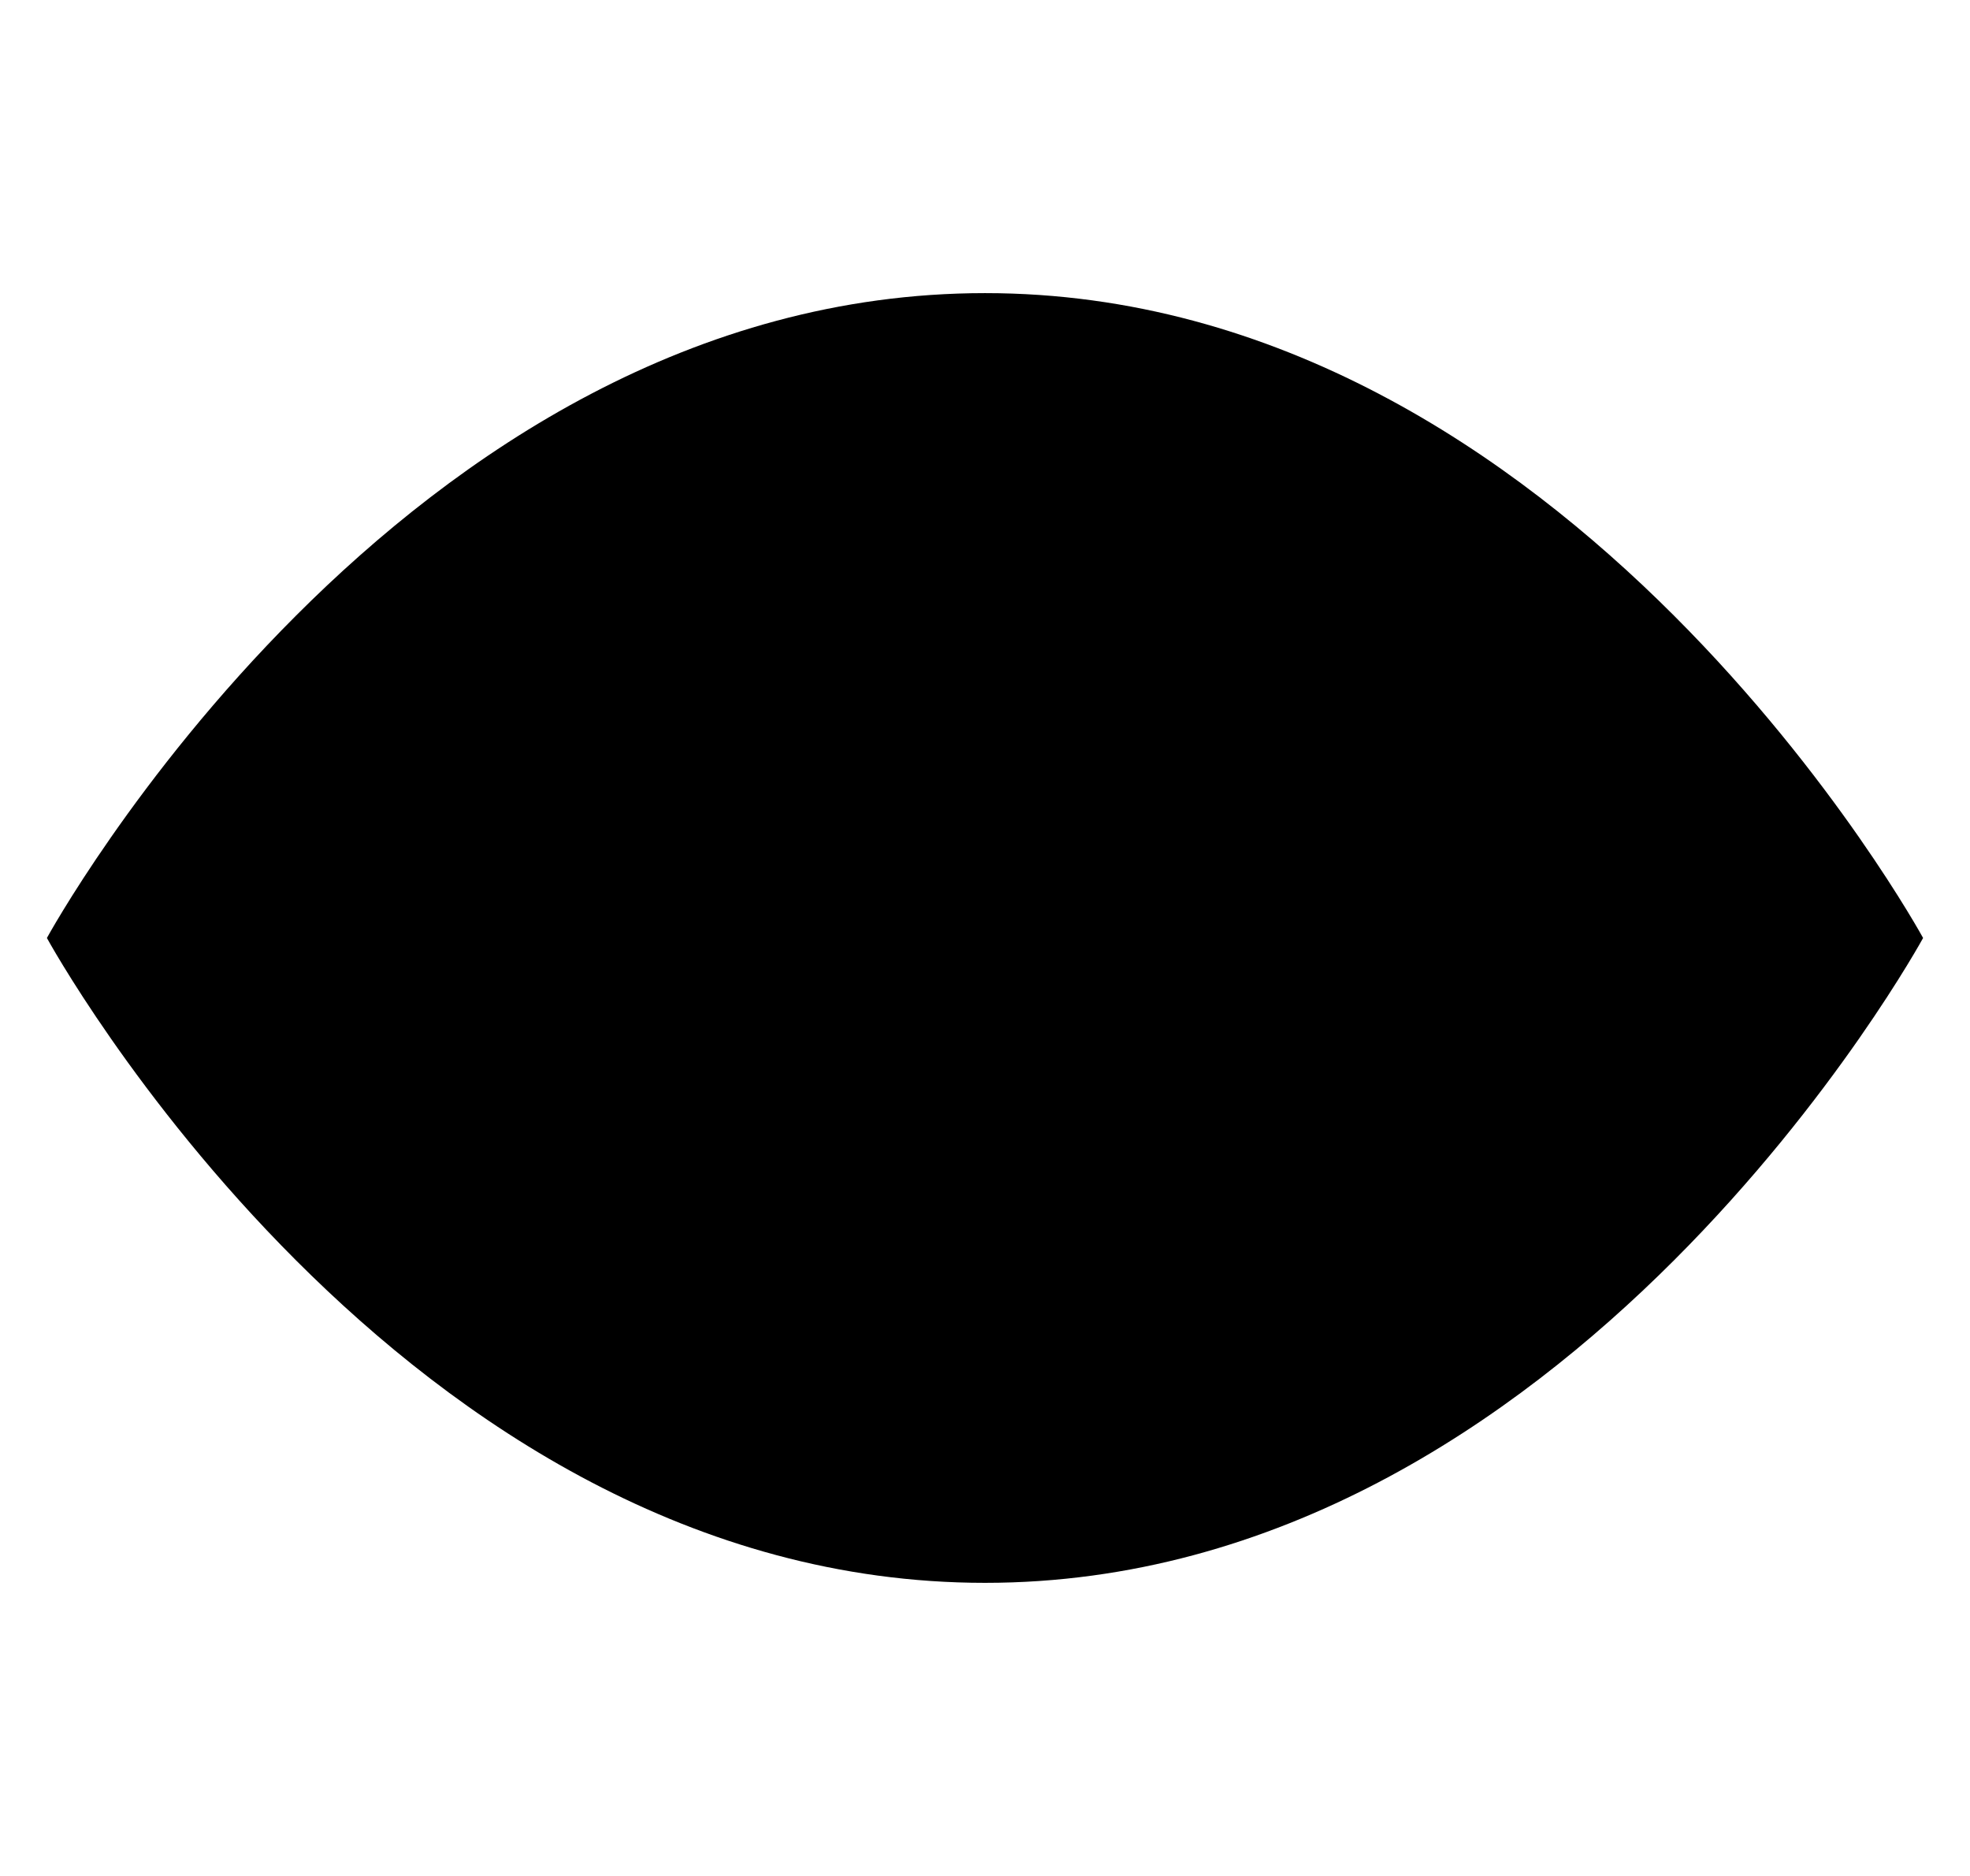 <svg id="a" viewBox="0 0 21 20">
    <path class="icon" d="M20.5,10s-3.75-6.875-10-6.875S.5,10,.5,10c0,0,3.75,6.875,10,6.875s10-6.875,10-6.875Z" />
    <line class="icon" x1="2" y1="19.5" x2="19" y2=".5" />
    <path class="icon" d="M6.125,10c0-2.416,1.959-4.375,4.375-4.375s4.375,1.959,4.375,4.375-1.959,4.375-4.375,4.375-4.375-1.959-4.375-4.375Z" />
</svg>